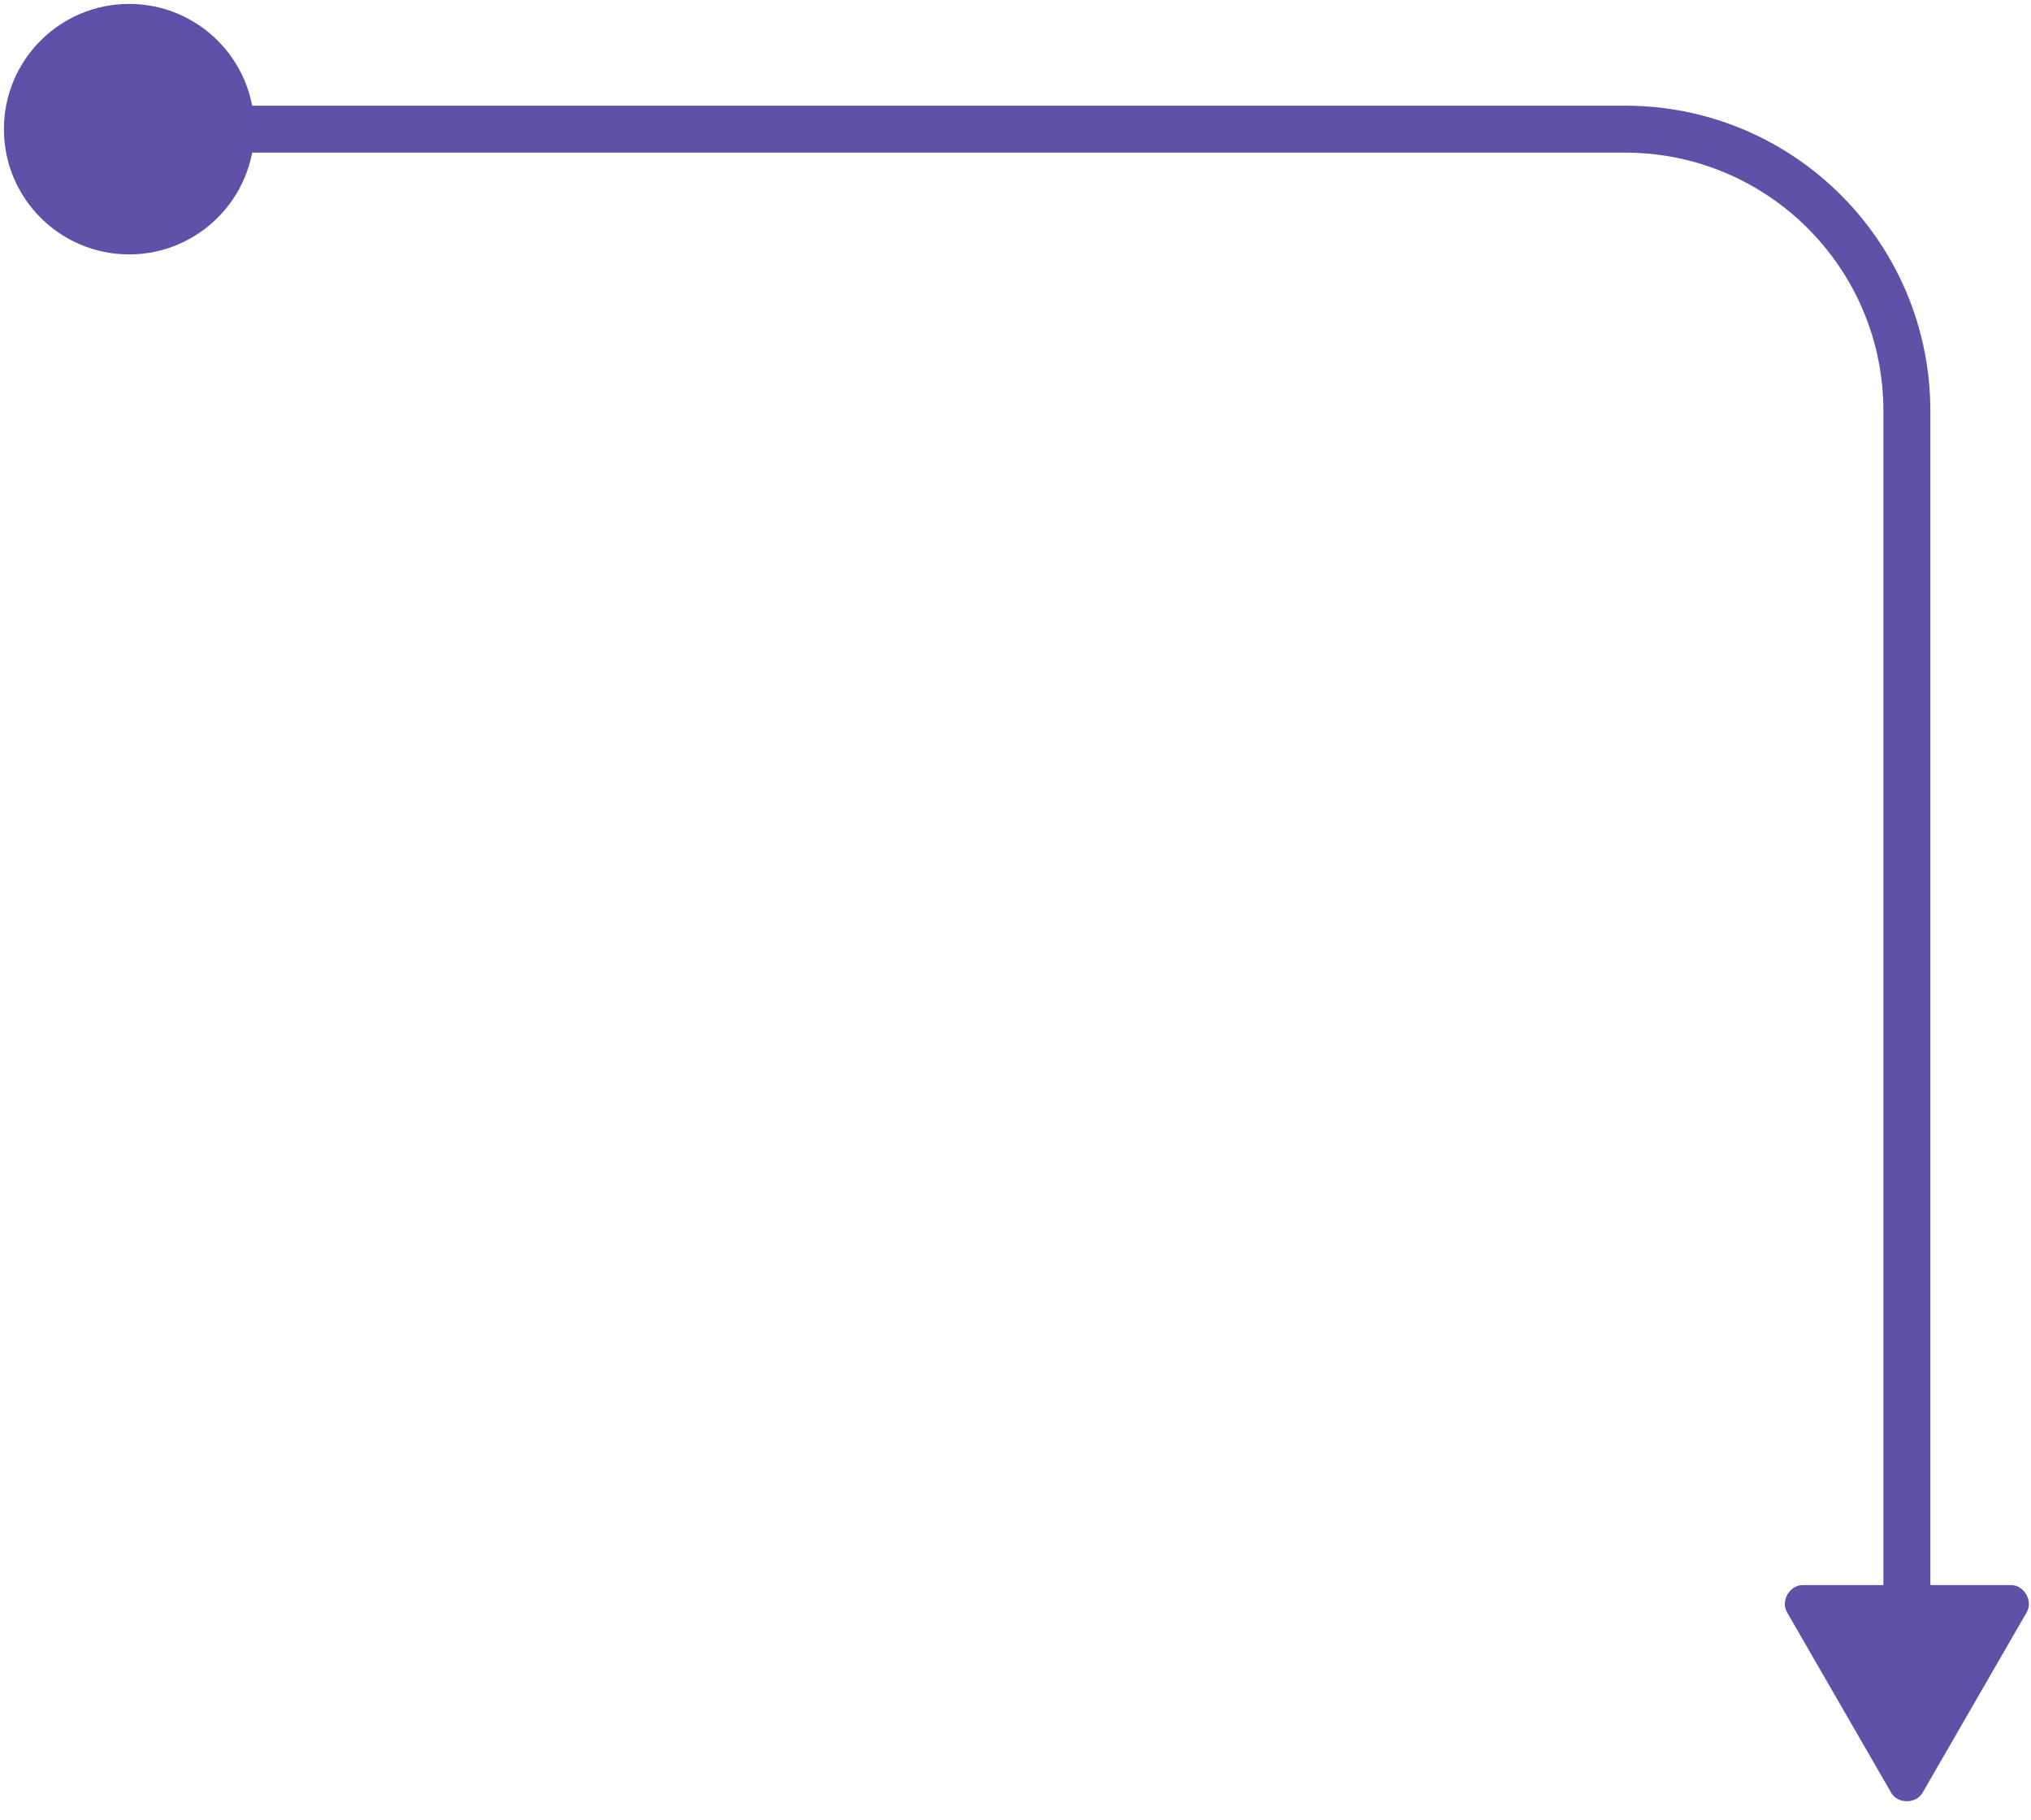 <svg width="173" height="155" viewBox="0 0 173 155" fill="none" xmlns="http://www.w3.org/2000/svg">
<path d="M0.333 11C0.333 16.891 5.109 21.667 11 21.667C16.891 21.667 21.667 16.891 21.667 11C21.667 5.109 16.891 0.333 11 0.333C5.109 0.333 0.333 5.109 0.333 11ZM153.546 135C152.442 135 151.661 136.353 152.213 137.309L161.093 152.691C161.645 153.647 163.208 153.647 163.76 152.691L172.64 137.309C173.192 136.353 172.411 135 171.307 135H153.546ZM162.427 35H160.427H162.427ZM11 11V13H138.427V11V9H11V11ZM162.427 35H160.427L160.427 137H162.427H164.427L164.427 35H162.427ZM138.427 11V13C150.577 13 160.427 22.85 160.427 35H162.427H164.427C164.427 20.641 152.786 9 138.427 9V11Z" fill="#6050A7"/>
</svg>
